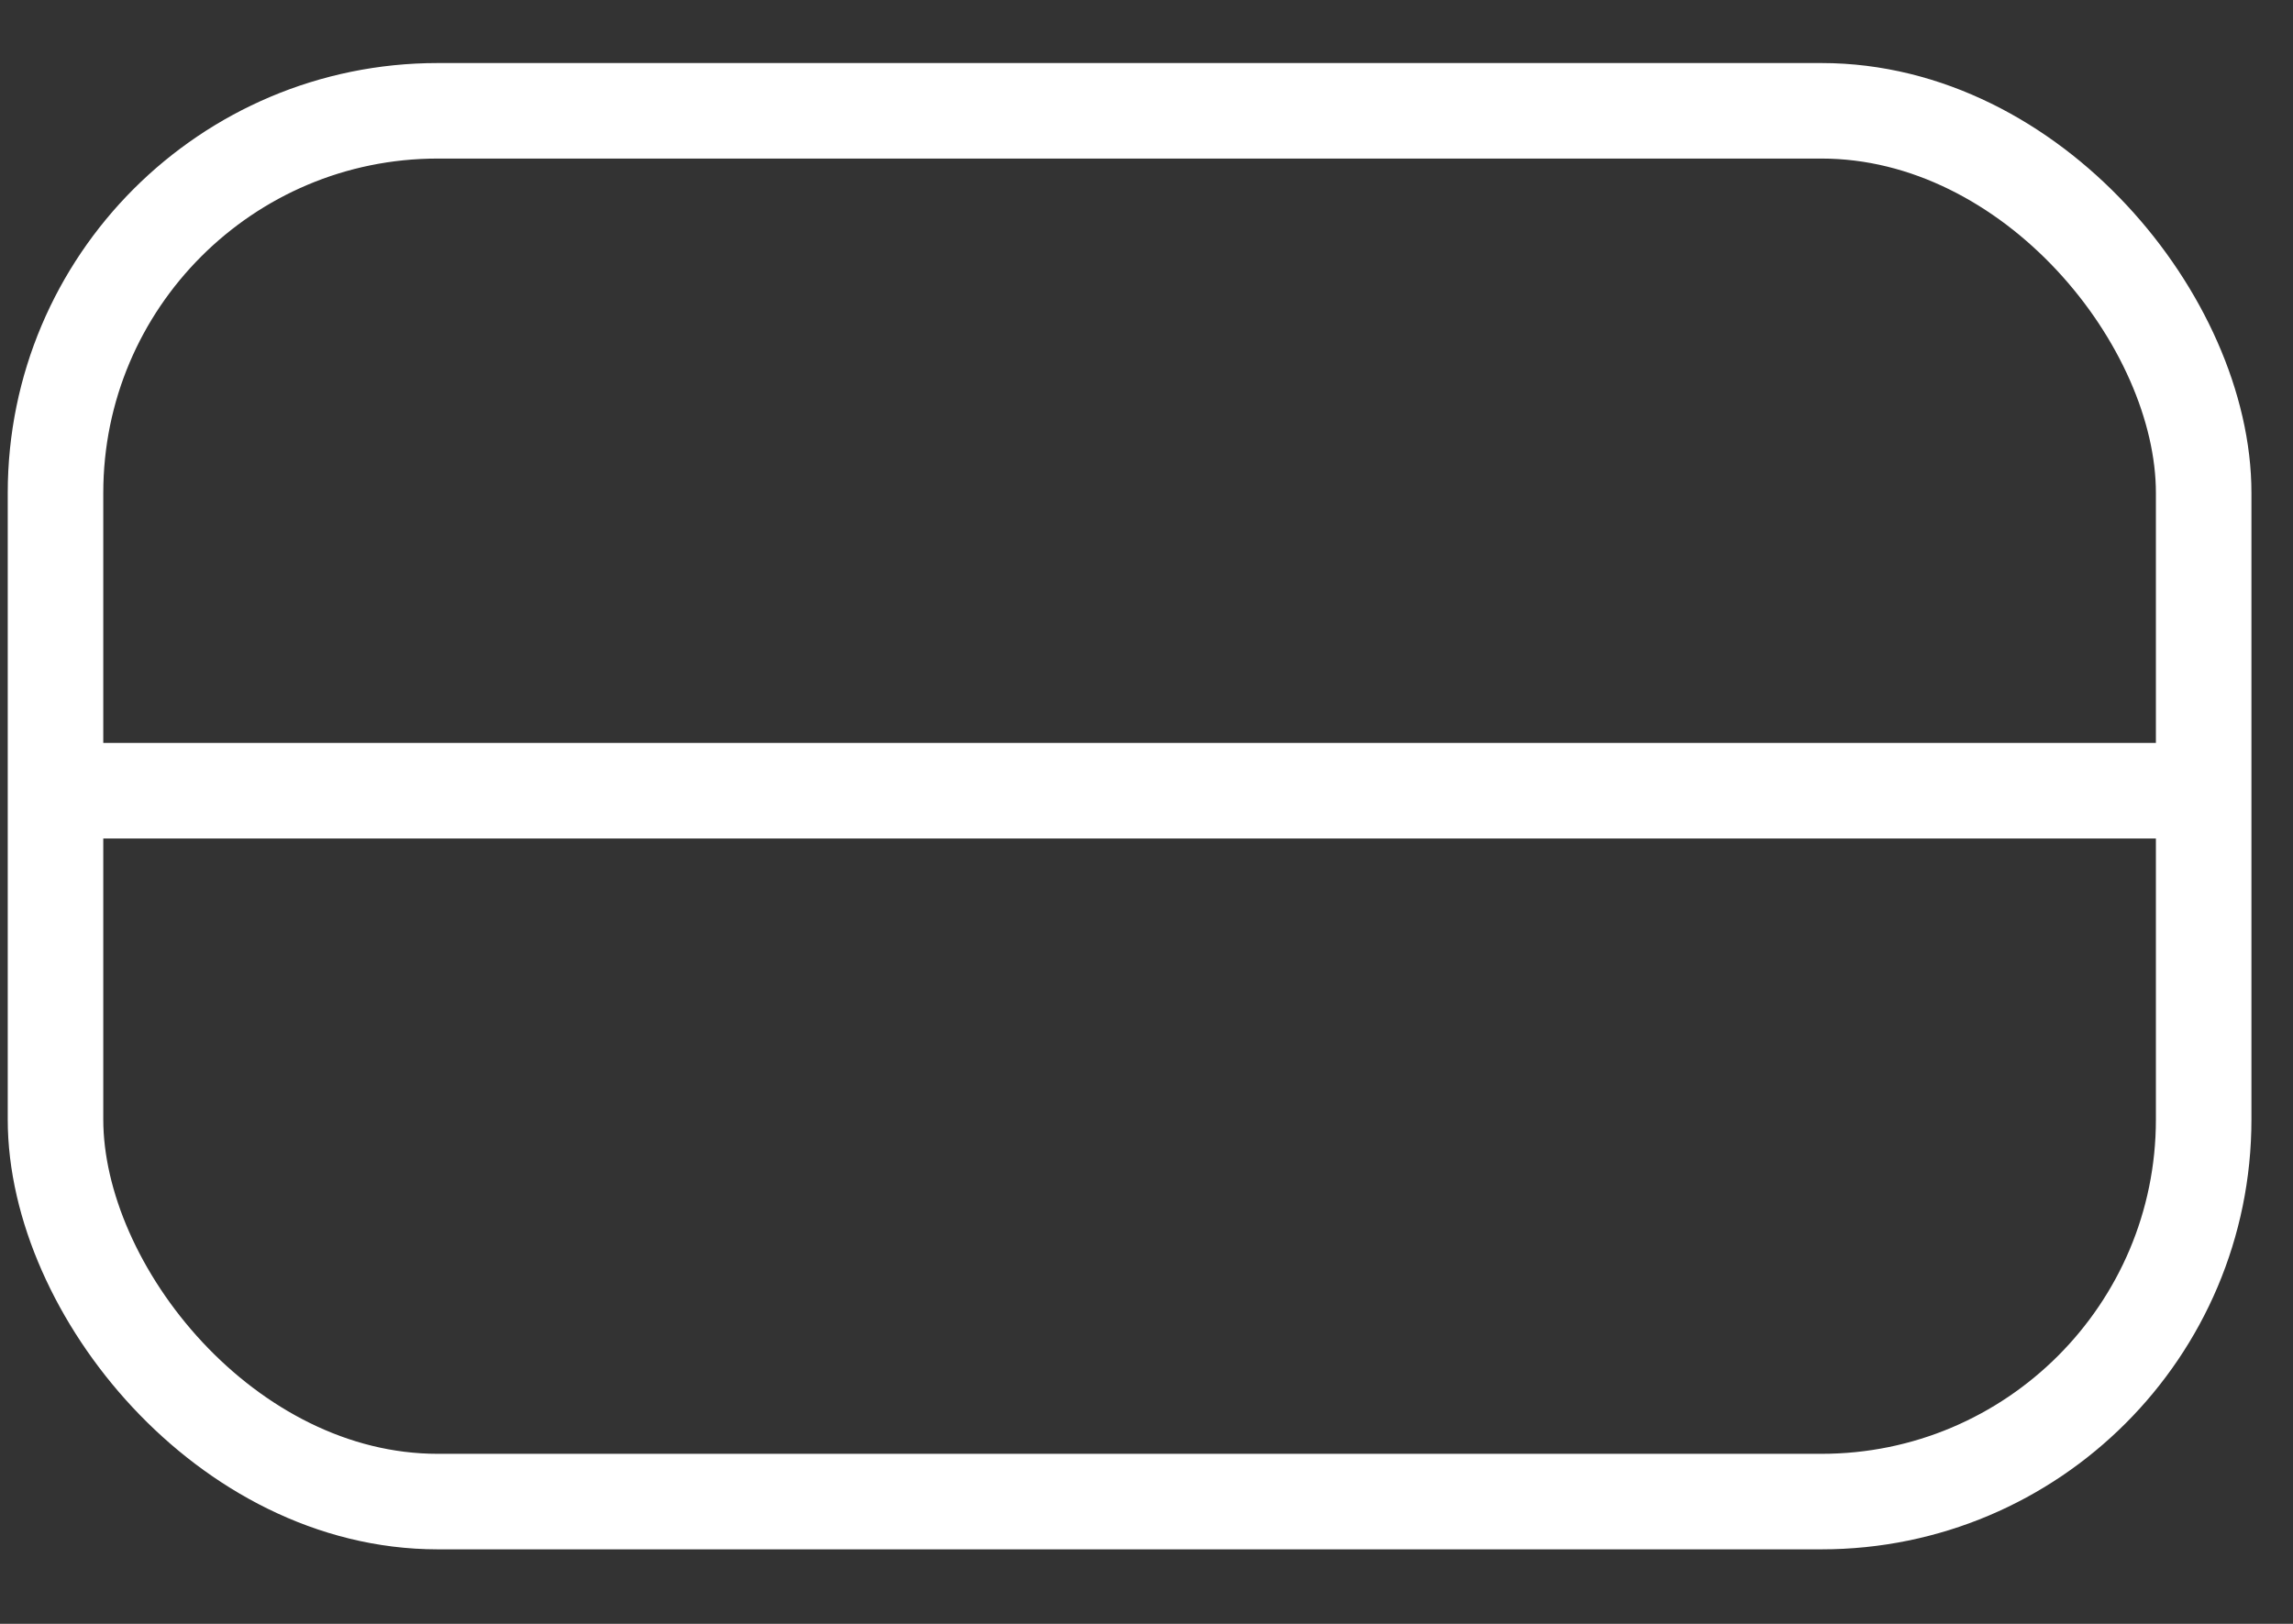 <svg width="24" height="17" viewBox="0 0 24 17" fill="none" xmlns="http://www.w3.org/2000/svg">
<rect x="0" y="0" width="24" height="17" fill="#333333" stroke="none"/>
<rect x="0.581" y="1.16" width="22.484" height="14.56" rx="4" stroke="white"/>
<line x1="23.065" y1="8.278" x2="0.581" y2="8.278" stroke="white"/>
</svg>
